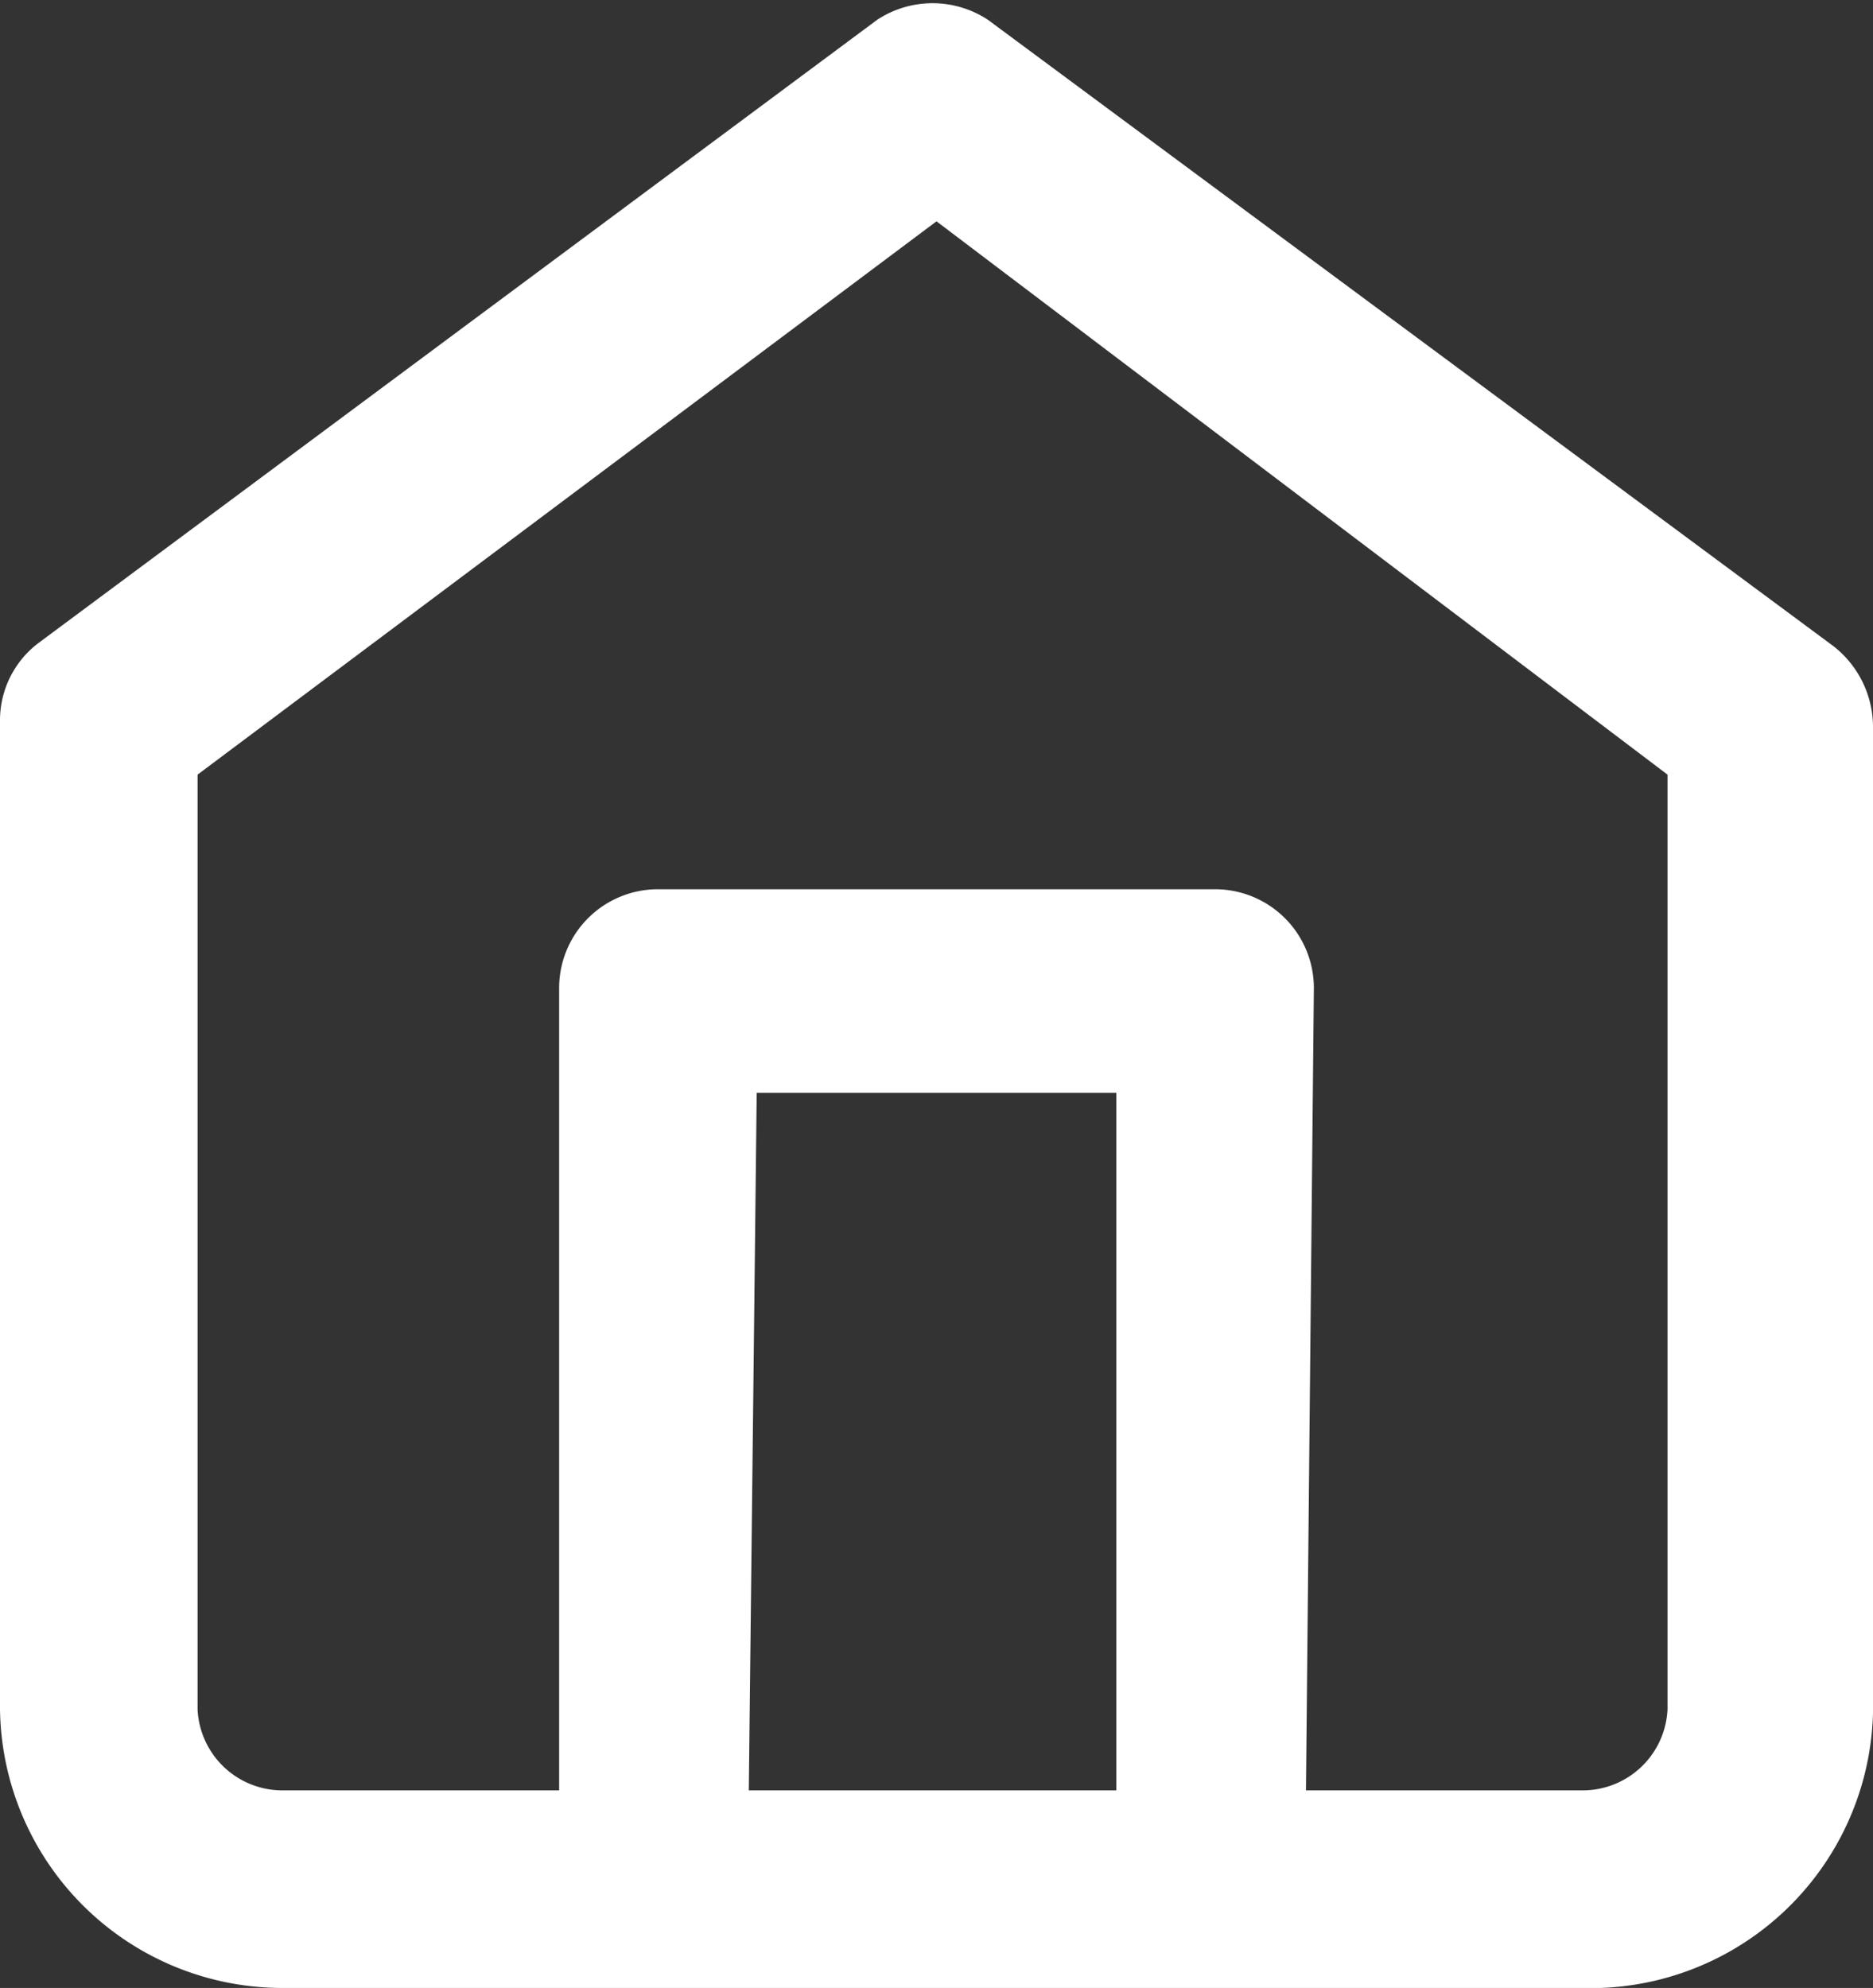 <svg id="Слой_1" data-name="Слой 1" xmlns="http://www.w3.org/2000/svg" viewBox="0 0 9.48 10.06"><rect x="0" y="0" width="9.48" height="10.06" fill="#333333" stroke="none"/><defs><style>.cls-1{fill:#fff;}</style></defs><title>Монтажная область 4</title><path class="cls-1" d="M8,10.06H1.44A1.43,1.43,0,0,1,0,8.65v-5a.49.49,0,0,1,.2-.4L4.44.1A.51.51,0,0,1,5,.1L9.28,3.27a.52.52,0,0,1,.2.4v5A1.43,1.43,0,0,1,8,10.06Zm-1.39-1H8a.43.43,0,0,0,.44-.41V3.92L4.74,1.12,1,3.92V8.65a.43.43,0,0,0,.44.41H2.83V5a.5.5,0,0,1,.5-.5H6.15a.5.5,0,0,1,.5.5Zm-2.82,0H5.65V5.53H3.83Z"/></svg>